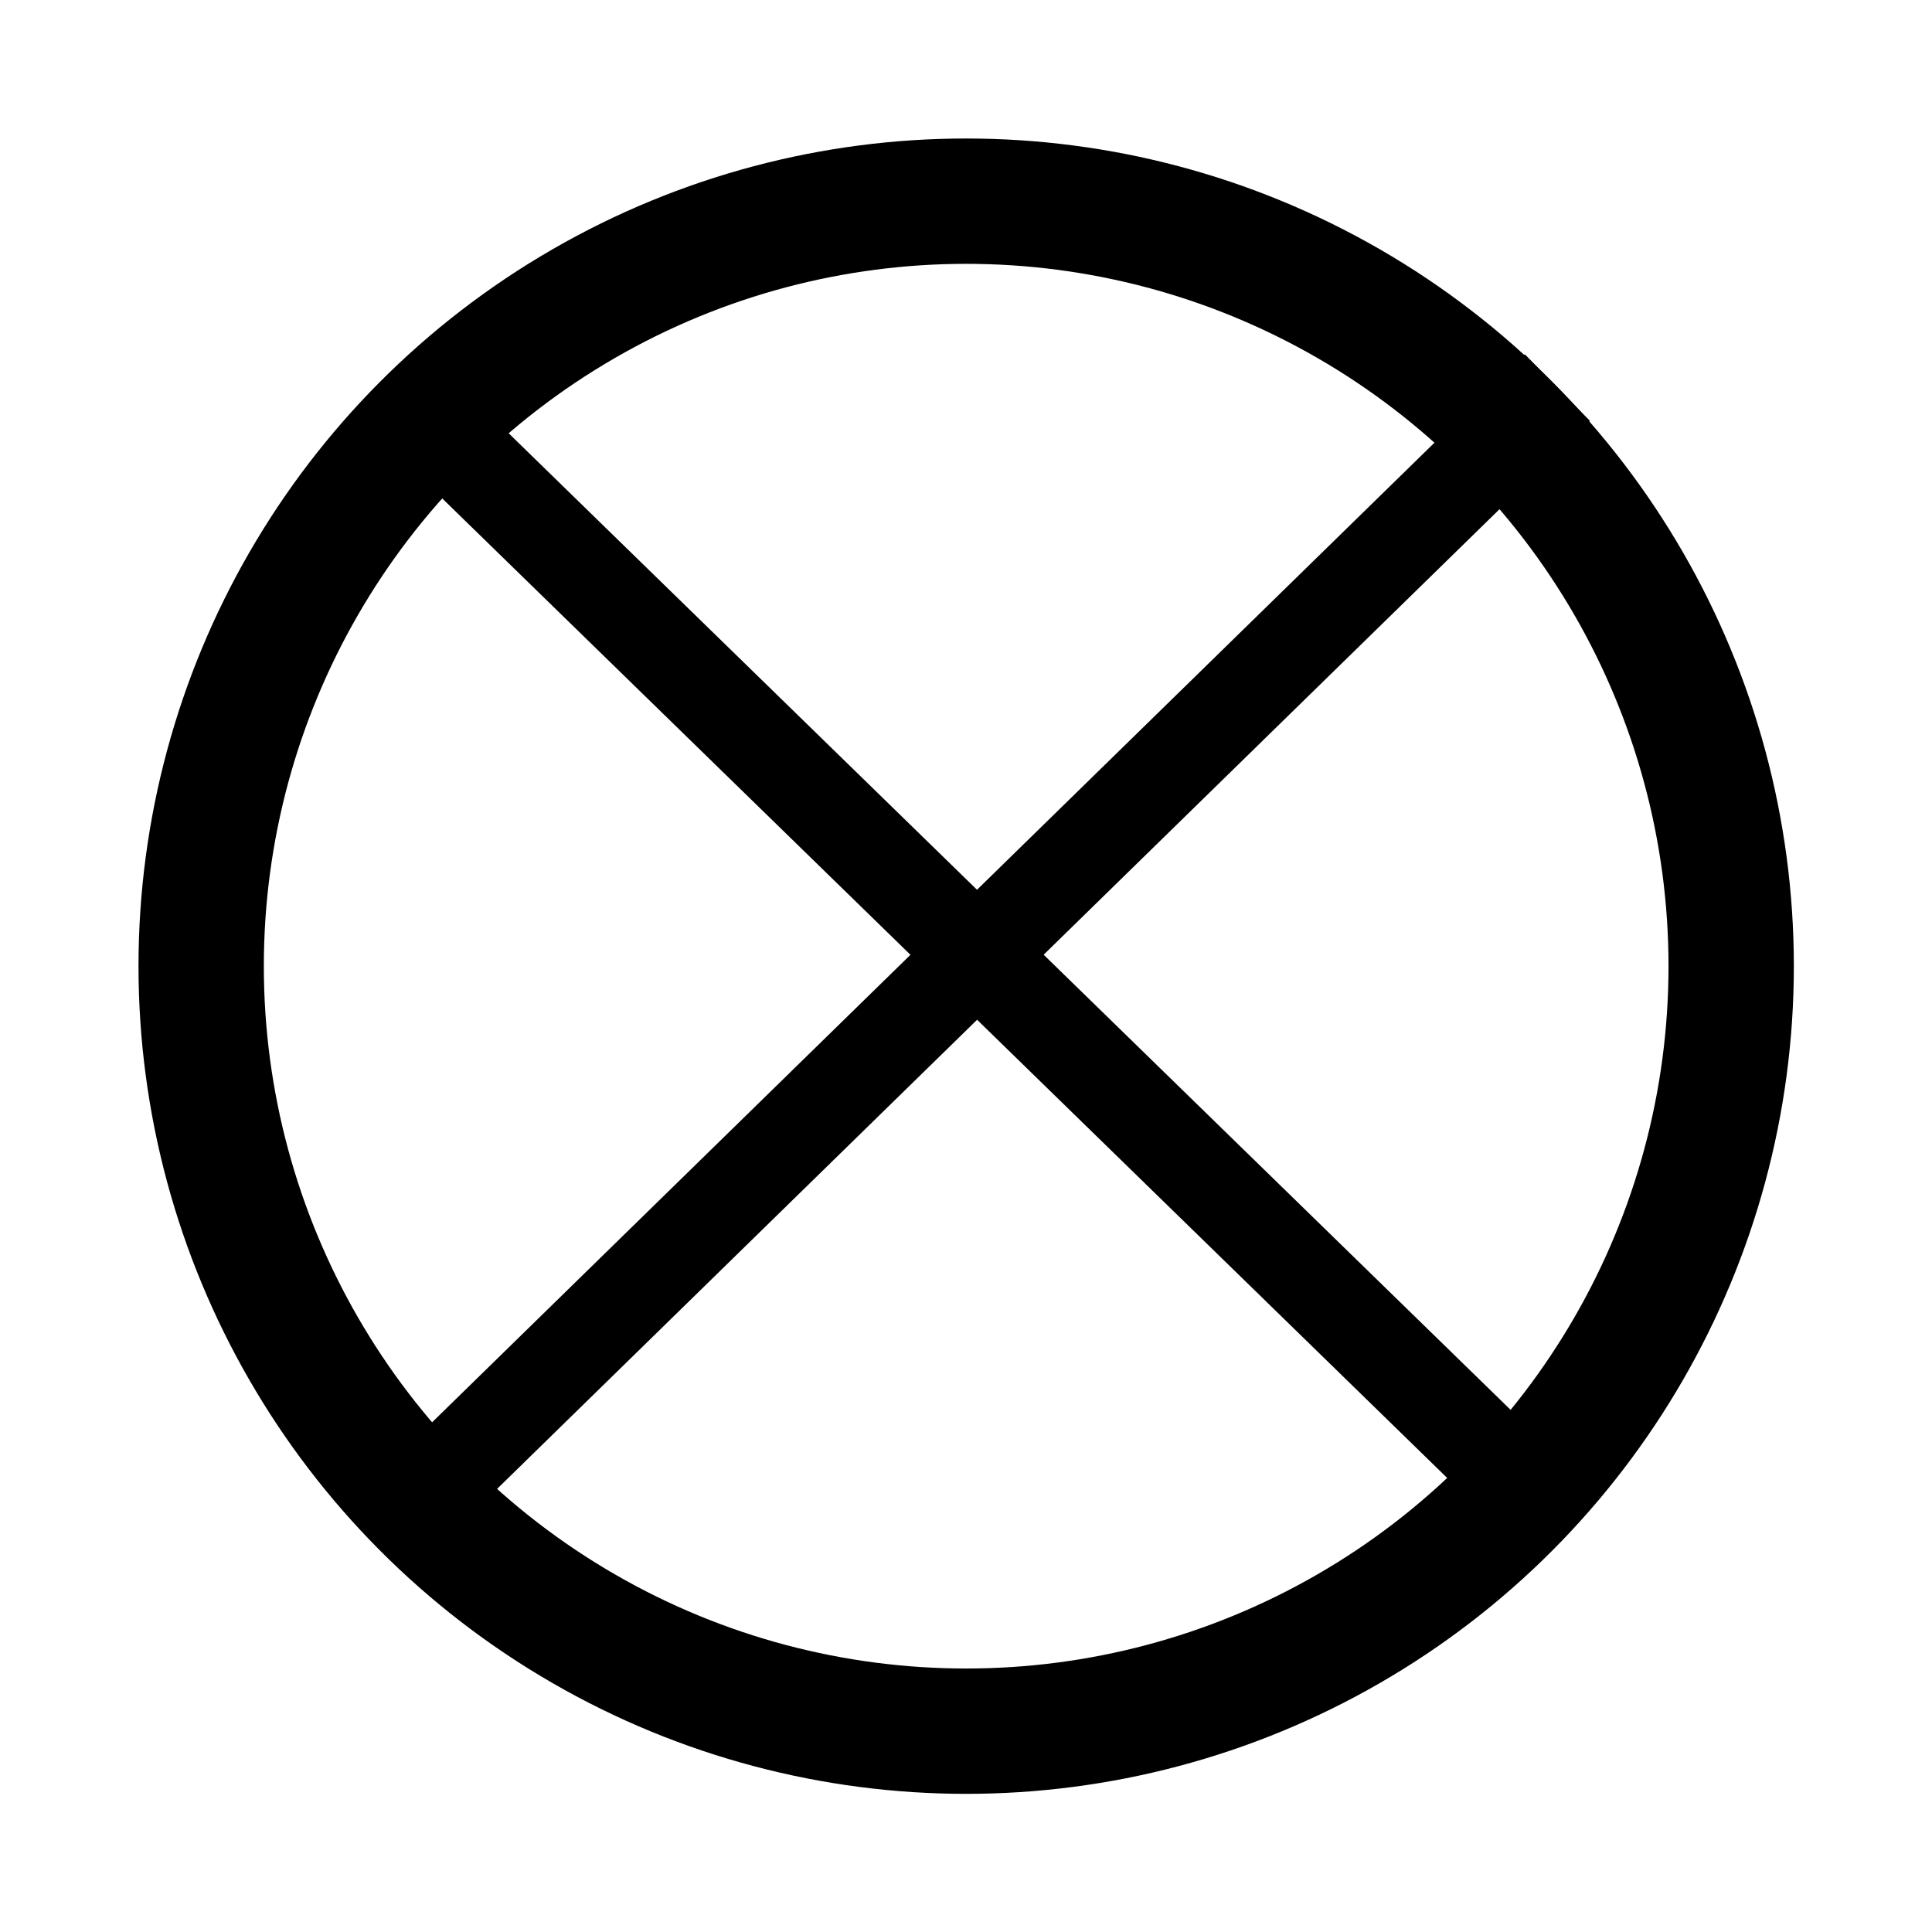 <?xml version="1.0" encoding="UTF-8" standalone="no"?>
<!-- Created with Inkscape (http://www.inkscape.org/) -->

<svg
   width="20.8"
   height="20.8"
   viewBox="0 0 5.503 5.503"
   version="1.1"
   id="svg35101"
   inkscape:version="1.2.1 (9c6d41e410, 2022-07-14)"
   sodipodi:docname="del.svg"
   xmlns:inkscape="http://www.inkscape.org/namespaces/inkscape"
   xmlns:sodipodi="http://sodipodi.sourceforge.net/DTD/sodipodi-0.dtd"
   xmlns="http://www.w3.org/2000/svg"
   xmlns:svg="http://www.w3.org/2000/svg">
  <sodipodi:namedview
     id="namedview35103"
     pagecolor="#ffffff"
     bordercolor="#000000"
     borderopacity="0.25"
     inkscape:showpageshadow="2"
     inkscape:pageopacity="0.0"
     inkscape:pagecheckerboard="0"
     inkscape:deskcolor="#d1d1d1"
     inkscape:document-units="mm"
     showgrid="false"
     inkscape:zoom="11.659484"
     inkscape:cx="25.944545"
     inkscape:cy="21.570423"
     inkscape:window-width="1920"
     inkscape:window-height="1001"
     inkscape:window-x="-9"
     inkscape:window-y="-9"
     inkscape:window-maximized="1"
     inkscape:current-layer="layer1" />
  <defs
     id="defs35098" />
  <g
     inkscape:label="图层 1"
     inkscape:groupmode="layer"
     id="layer1">
    <circle
       style="fill:none;stroke:#000000;stroke-width:0.357;stroke-opacity:1"
       id="path37039"
       r="2.179"
       cy="2.752"
       cx="2.752" />
    <path
       style="fill:none;stroke:#000000;stroke-width:0.265;stroke-opacity:1"
       d="M 1.223,1.199 4.343,4.24"
       id="path41462" />
    <path
       style="fill:none;stroke:#000000;stroke-width:0.265;stroke-opacity:1"
       d="M 1.131,4.334 4.436,1.104"
       id="path41464" />
  </g>
</svg>
